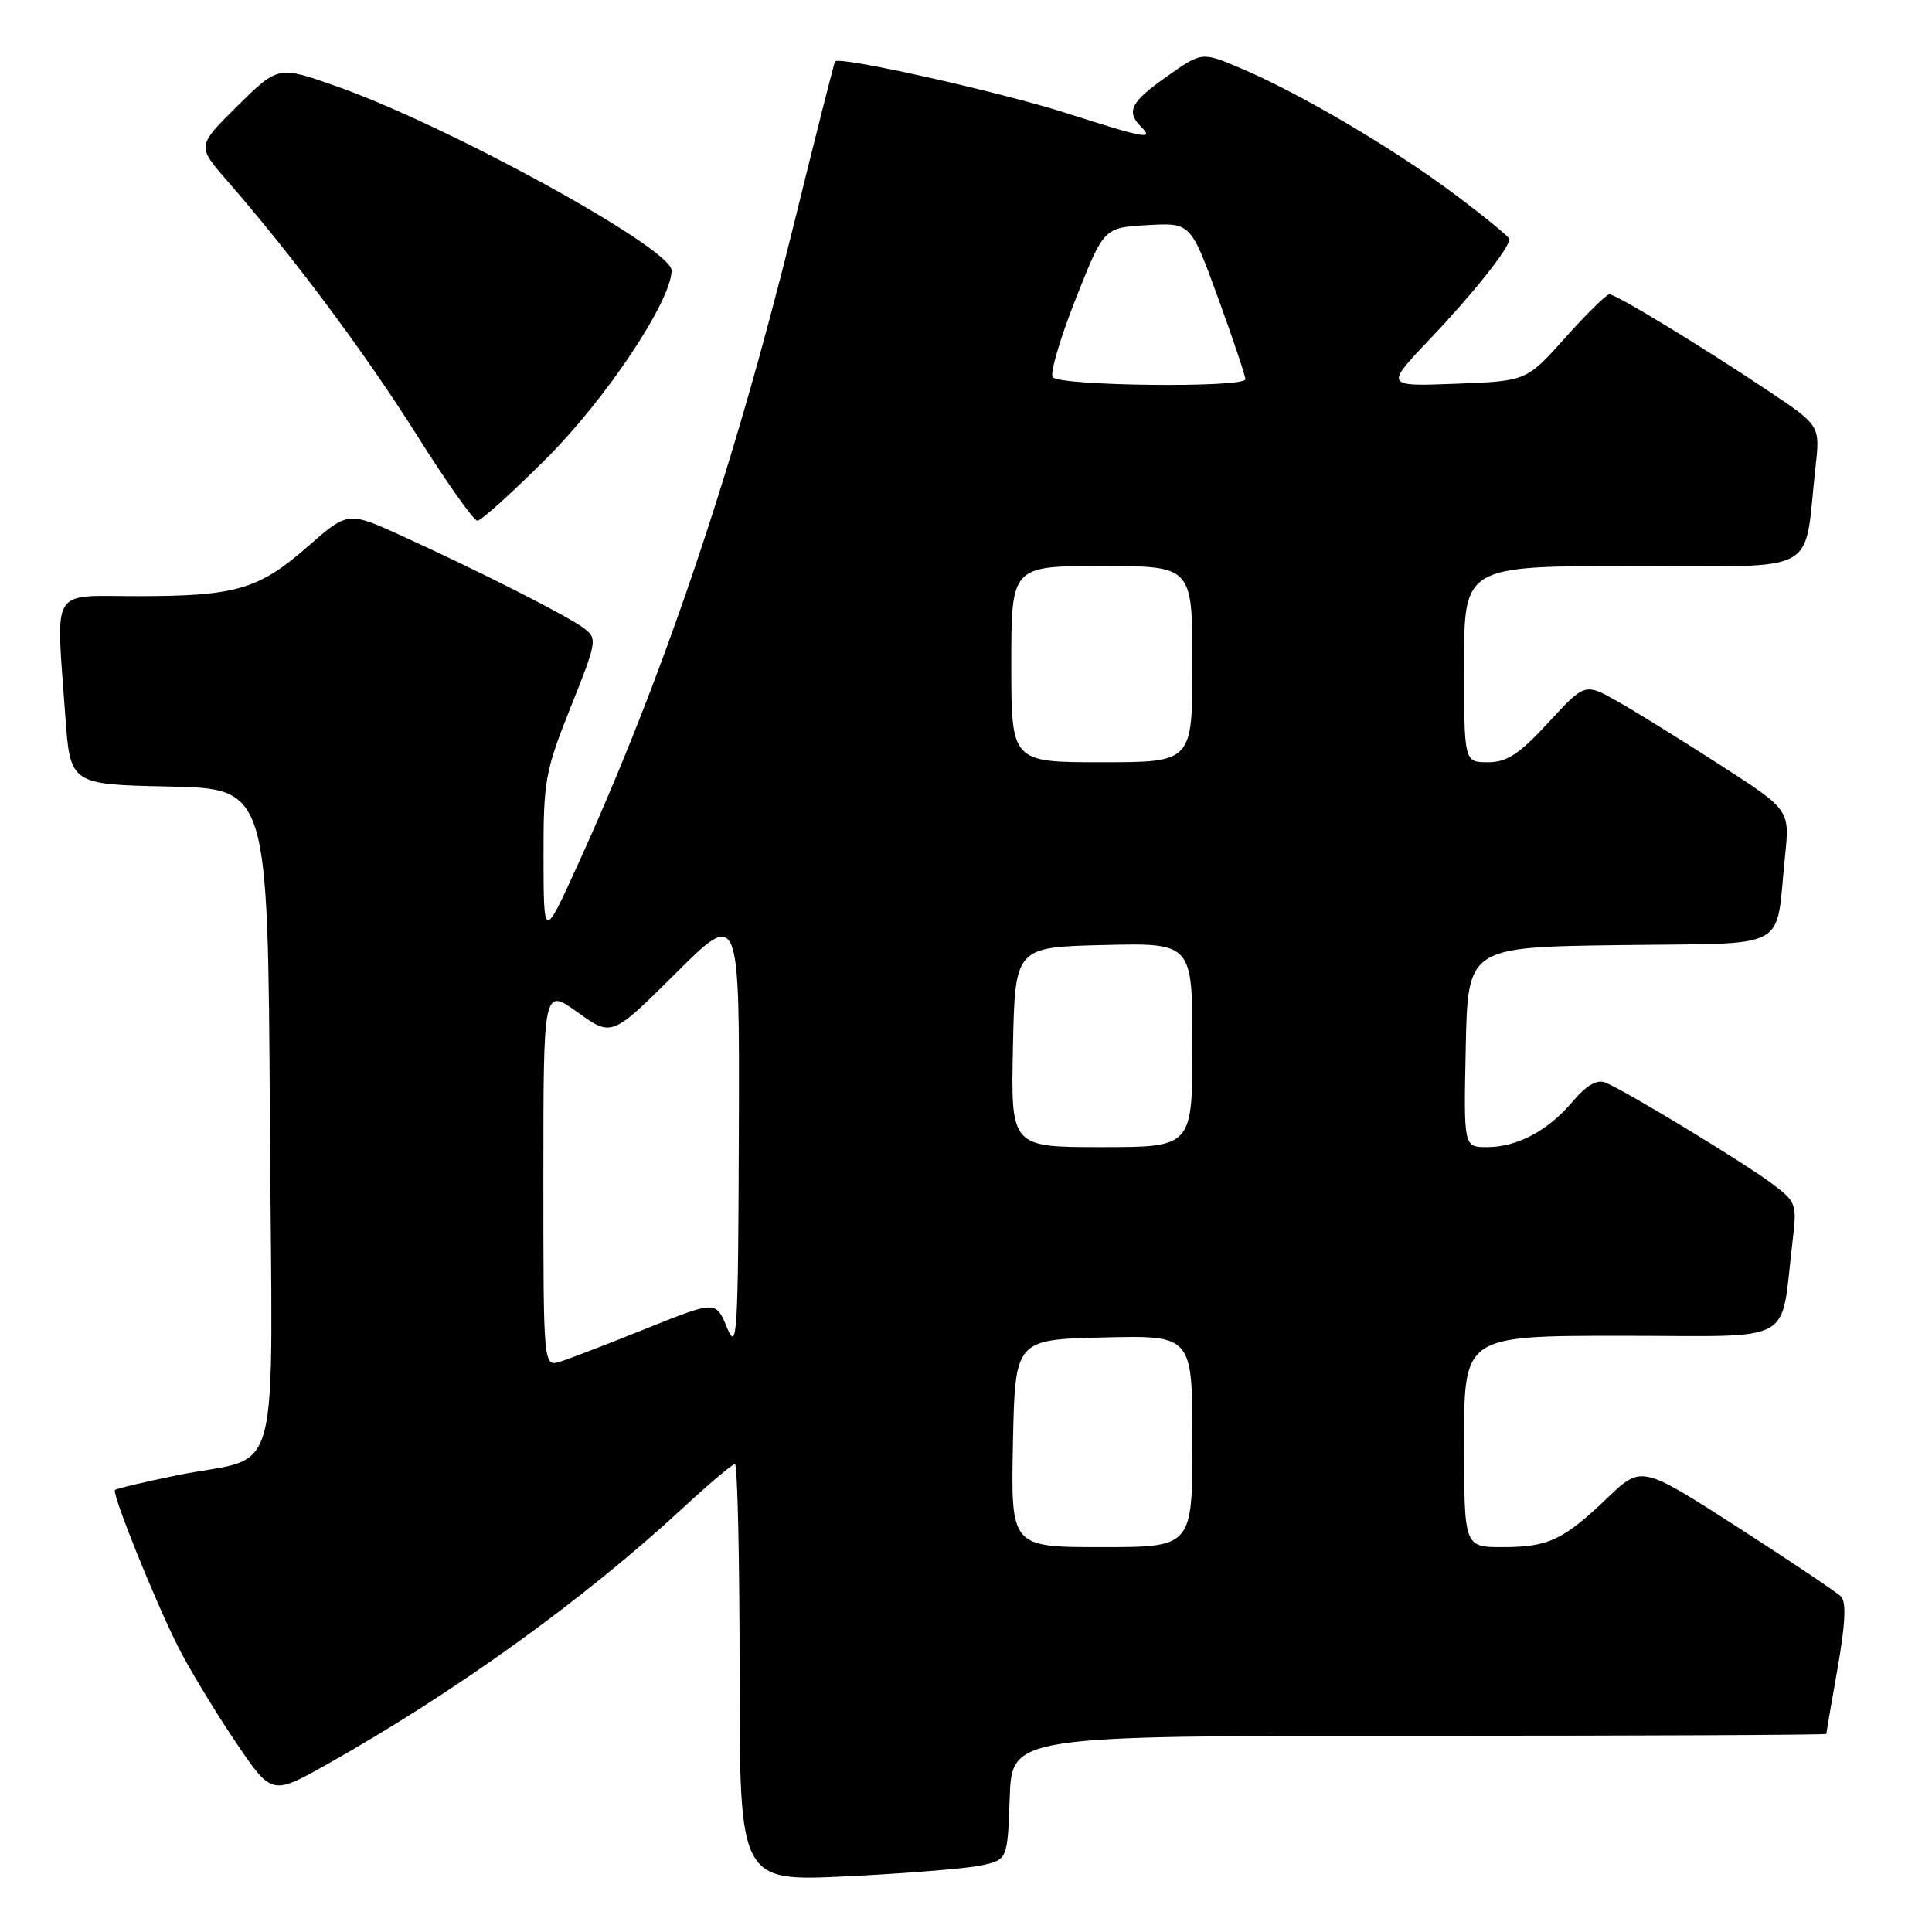 <?xml version="1.0" encoding="UTF-8" standalone="no"?>
<!DOCTYPE svg PUBLIC "-//W3C//DTD SVG 1.1//EN" "http://www.w3.org/Graphics/SVG/1.1/DTD/svg11.dtd" >
<svg xmlns="http://www.w3.org/2000/svg" xmlns:xlink="http://www.w3.org/1999/xlink" version="1.1" viewBox="0 0 256 256">
 <g >
 <path fill="currentColor"
d=" M 130.00 247.18 C 133.50 246.42 133.50 246.42 133.79 238.21 C 134.08 230.00 134.08 230.00 188.04 230.00 C 217.72 230.00 242.00 229.89 242.00 229.75 C 242.00 229.61 242.67 225.69 243.49 221.04 C 244.52 215.20 244.66 212.26 243.94 211.54 C 243.37 210.97 237.19 206.83 230.20 202.33 C 217.50 194.17 217.50 194.17 213.00 198.47 C 207.13 204.08 205.16 205.00 199.07 205.00 C 194.00 205.00 194.00 205.00 194.00 191.00 C 194.00 177.00 194.00 177.00 214.91 177.00 C 238.41 177.00 235.84 178.43 237.53 164.42 C 238.12 159.54 238.01 159.25 234.82 156.85 C 231.01 154.00 215.14 144.37 212.68 143.43 C 211.58 143.01 210.17 143.84 208.40 145.94 C 205.13 149.82 201.05 152.00 197.02 152.00 C 193.94 152.00 193.94 152.00 194.22 138.75 C 194.50 125.50 194.50 125.50 214.68 125.23 C 237.64 124.92 235.19 126.24 236.53 113.40 C 237.16 107.31 237.16 107.31 227.83 101.30 C 222.70 97.99 216.59 94.21 214.25 92.89 C 210.00 90.50 210.00 90.50 205.16 95.75 C 201.28 99.95 199.68 101.00 197.16 101.00 C 194.00 101.00 194.00 101.00 194.00 88.00 C 194.00 75.00 194.00 75.00 216.41 75.00 C 241.64 75.00 238.94 76.46 240.56 61.94 C 241.18 56.39 241.18 56.39 234.34 51.82 C 225.33 45.80 214.15 39.00 213.25 39.00 C 212.86 39.00 210.23 41.59 207.40 44.75 C 202.26 50.50 202.26 50.50 192.88 50.85 C 183.50 51.21 183.50 51.21 189.54 44.85 C 195.18 38.93 200.00 32.86 200.00 31.68 C 200.00 31.41 196.74 28.73 192.75 25.74 C 184.68 19.69 172.18 12.33 164.38 9.03 C 159.25 6.86 159.25 6.86 154.63 10.12 C 149.82 13.51 149.17 14.77 151.20 16.80 C 152.95 18.55 151.73 18.33 141.41 15.02 C 132.47 12.16 111.15 7.39 110.65 8.14 C 110.52 8.34 108.06 18.05 105.19 29.72 C 97.26 61.99 87.88 89.78 76.47 114.78 C 72.04 124.50 72.04 124.50 72.02 113.62 C 72.00 103.43 72.23 102.18 75.62 93.70 C 79.11 84.98 79.17 84.60 77.37 83.24 C 75.19 81.60 63.60 75.72 53.30 71.03 C 46.11 67.75 46.11 67.75 40.80 72.40 C 34.28 78.11 31.27 78.99 18.25 78.99 C 6.48 79.00 7.42 77.46 8.65 94.82 C 9.30 103.94 9.30 103.94 22.40 104.22 C 35.50 104.50 35.50 104.50 35.76 148.27 C 36.06 198.56 37.64 192.55 23.37 195.50 C 19.07 196.38 15.41 197.25 15.24 197.43 C 14.79 197.88 20.53 212.14 23.65 218.31 C 25.10 221.16 28.47 226.74 31.14 230.70 C 35.99 237.90 35.99 237.90 43.25 233.83 C 60.37 224.20 77.46 211.89 90.63 199.68 C 94.01 196.56 97.04 194.00 97.38 194.00 C 97.72 194.00 98.00 206.44 98.00 221.66 C 98.00 249.31 98.00 249.31 112.25 248.62 C 120.09 248.24 128.07 247.59 130.00 247.18 Z  M 72.41 60.74 C 80.37 52.78 88.95 39.88 88.99 35.84 C 89.01 32.92 59.66 16.78 44.69 11.47 C 36.87 8.70 36.87 8.70 31.48 14.02 C 26.09 19.35 26.09 19.35 30.08 23.92 C 38.68 33.78 48.36 46.75 55.21 57.62 C 59.15 63.88 62.77 69.00 63.26 69.00 C 63.74 69.00 67.86 65.28 72.41 60.74 Z  M 134.22 191.25 C 134.50 177.50 134.50 177.50 146.25 177.22 C 158.00 176.94 158.00 176.94 158.00 190.97 C 158.00 205.00 158.00 205.00 145.97 205.00 C 133.94 205.00 133.94 205.00 134.22 191.25 Z  M 72.00 156.01 C 72.00 130.88 72.00 130.88 76.53 134.13 C 81.07 137.39 81.07 137.39 89.53 128.97 C 98.00 120.54 98.00 120.54 97.90 150.02 C 97.81 177.01 97.68 179.20 96.33 175.92 C 94.86 172.34 94.86 172.34 85.68 176.02 C 80.63 178.05 75.49 180.03 74.25 180.42 C 72.00 181.13 72.00 181.13 72.00 156.01 Z  M 134.22 138.75 C 134.50 125.50 134.50 125.50 146.25 125.22 C 158.00 124.94 158.00 124.94 158.00 138.47 C 158.00 152.00 158.00 152.00 145.97 152.00 C 133.94 152.00 133.94 152.00 134.22 138.75 Z  M 134.00 88.00 C 134.00 75.00 134.00 75.00 146.00 75.00 C 158.00 75.00 158.00 75.00 158.00 88.00 C 158.00 101.00 158.00 101.00 146.00 101.00 C 134.00 101.00 134.00 101.00 134.00 88.00 Z  M 139.48 49.97 C 139.13 49.40 140.51 44.71 142.56 39.55 C 146.27 30.16 146.27 30.16 152.02 29.83 C 157.77 29.50 157.77 29.50 161.41 39.50 C 163.41 45.00 165.03 49.84 165.02 50.25 C 164.99 51.43 140.21 51.15 139.48 49.97 Z "/>
</g>
</svg>